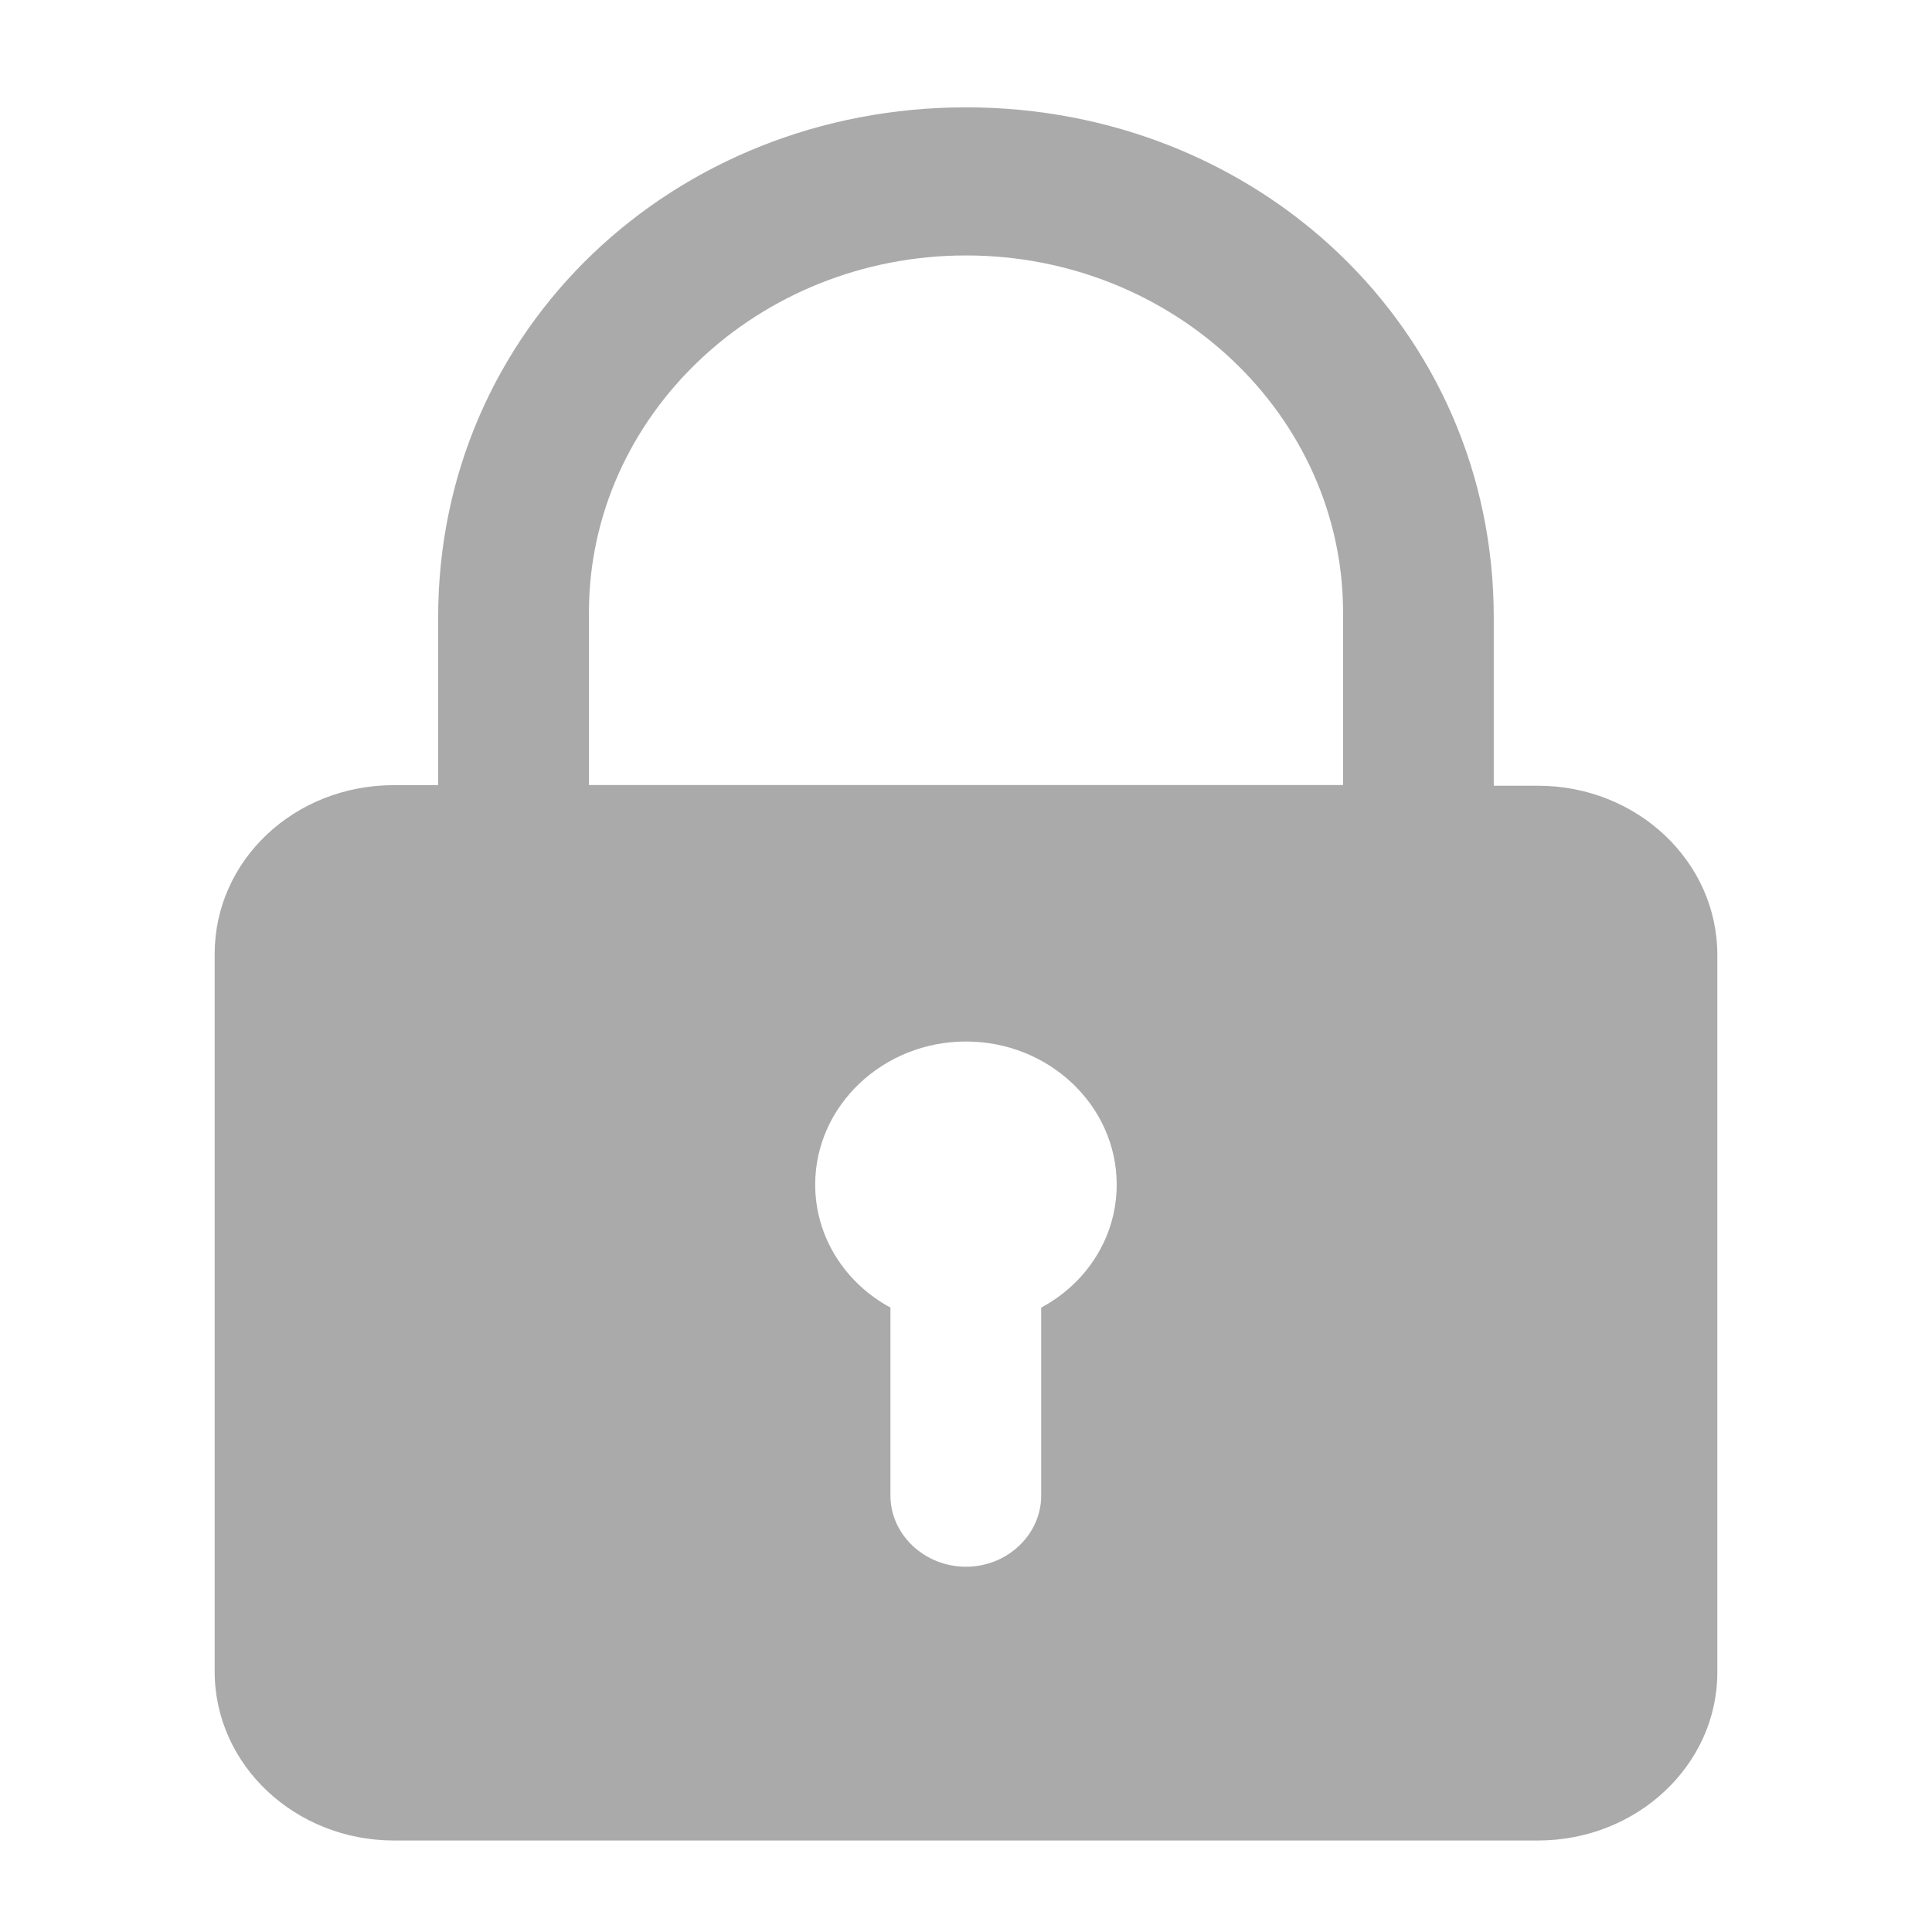 <?xml version="1.0" encoding="UTF-8"?>
<svg width="36px" height="36px" viewBox="0 0 36 36" version="1.1" xmlns="http://www.w3.org/2000/svg" xmlns:xlink="http://www.w3.org/1999/xlink">
    <!-- Generator: Sketch 53.2 (72643) - https://sketchapp.com -->
    <title>icon/密码</title>
    <desc>Created with Sketch.</desc>
    <g id="icon/密码" stroke="none" stroke-width="1" fill="none" fill-rule="evenodd">
        <g id="Group-4" transform="translate(4, 2)" fill="#AAAAAA">
            <path d="M21.026,9.414 C21.026,5.746 17.874,2.76 14,2.76 C10.124,2.76 6.974,5.748 6.974,9.414 L6.974,12.628 L21.026,12.628 L21.026,9.414 Z M12.592,22.365 L12.592,25.869 C12.592,26.592 13.225,27.194 14,27.194 C14.773,27.194 15.401,26.592 15.401,25.869 L15.401,22.365 C16.244,21.914 16.808,21.057 16.808,20.073 C16.808,18.604 15.548,17.407 14,17.407 C12.453,17.407 11.19,18.604 11.19,20.073 C11.19,21.057 11.755,21.912 12.592,22.365 L12.592,22.365 Z M24.659,32.295 L3.341,32.295 C1.503,32.295 0,30.891 0,29.147 L0,15.776 C0,14.032 1.483,12.63 3.341,12.63 L4.164,12.63 L4.164,9.509 C4.164,4.101 8.572,0 14,0 C19.423,0 23.834,4.101 23.834,9.509 L23.834,12.641 L24.659,12.641 C26.499,12.641 28,14.048 28,15.792 L28,29.163 C28,30.891 26.499,32.295 24.659,32.295 L24.659,32.295 Z" id="Page-1"></path>
        </g>
    </g>
</svg>